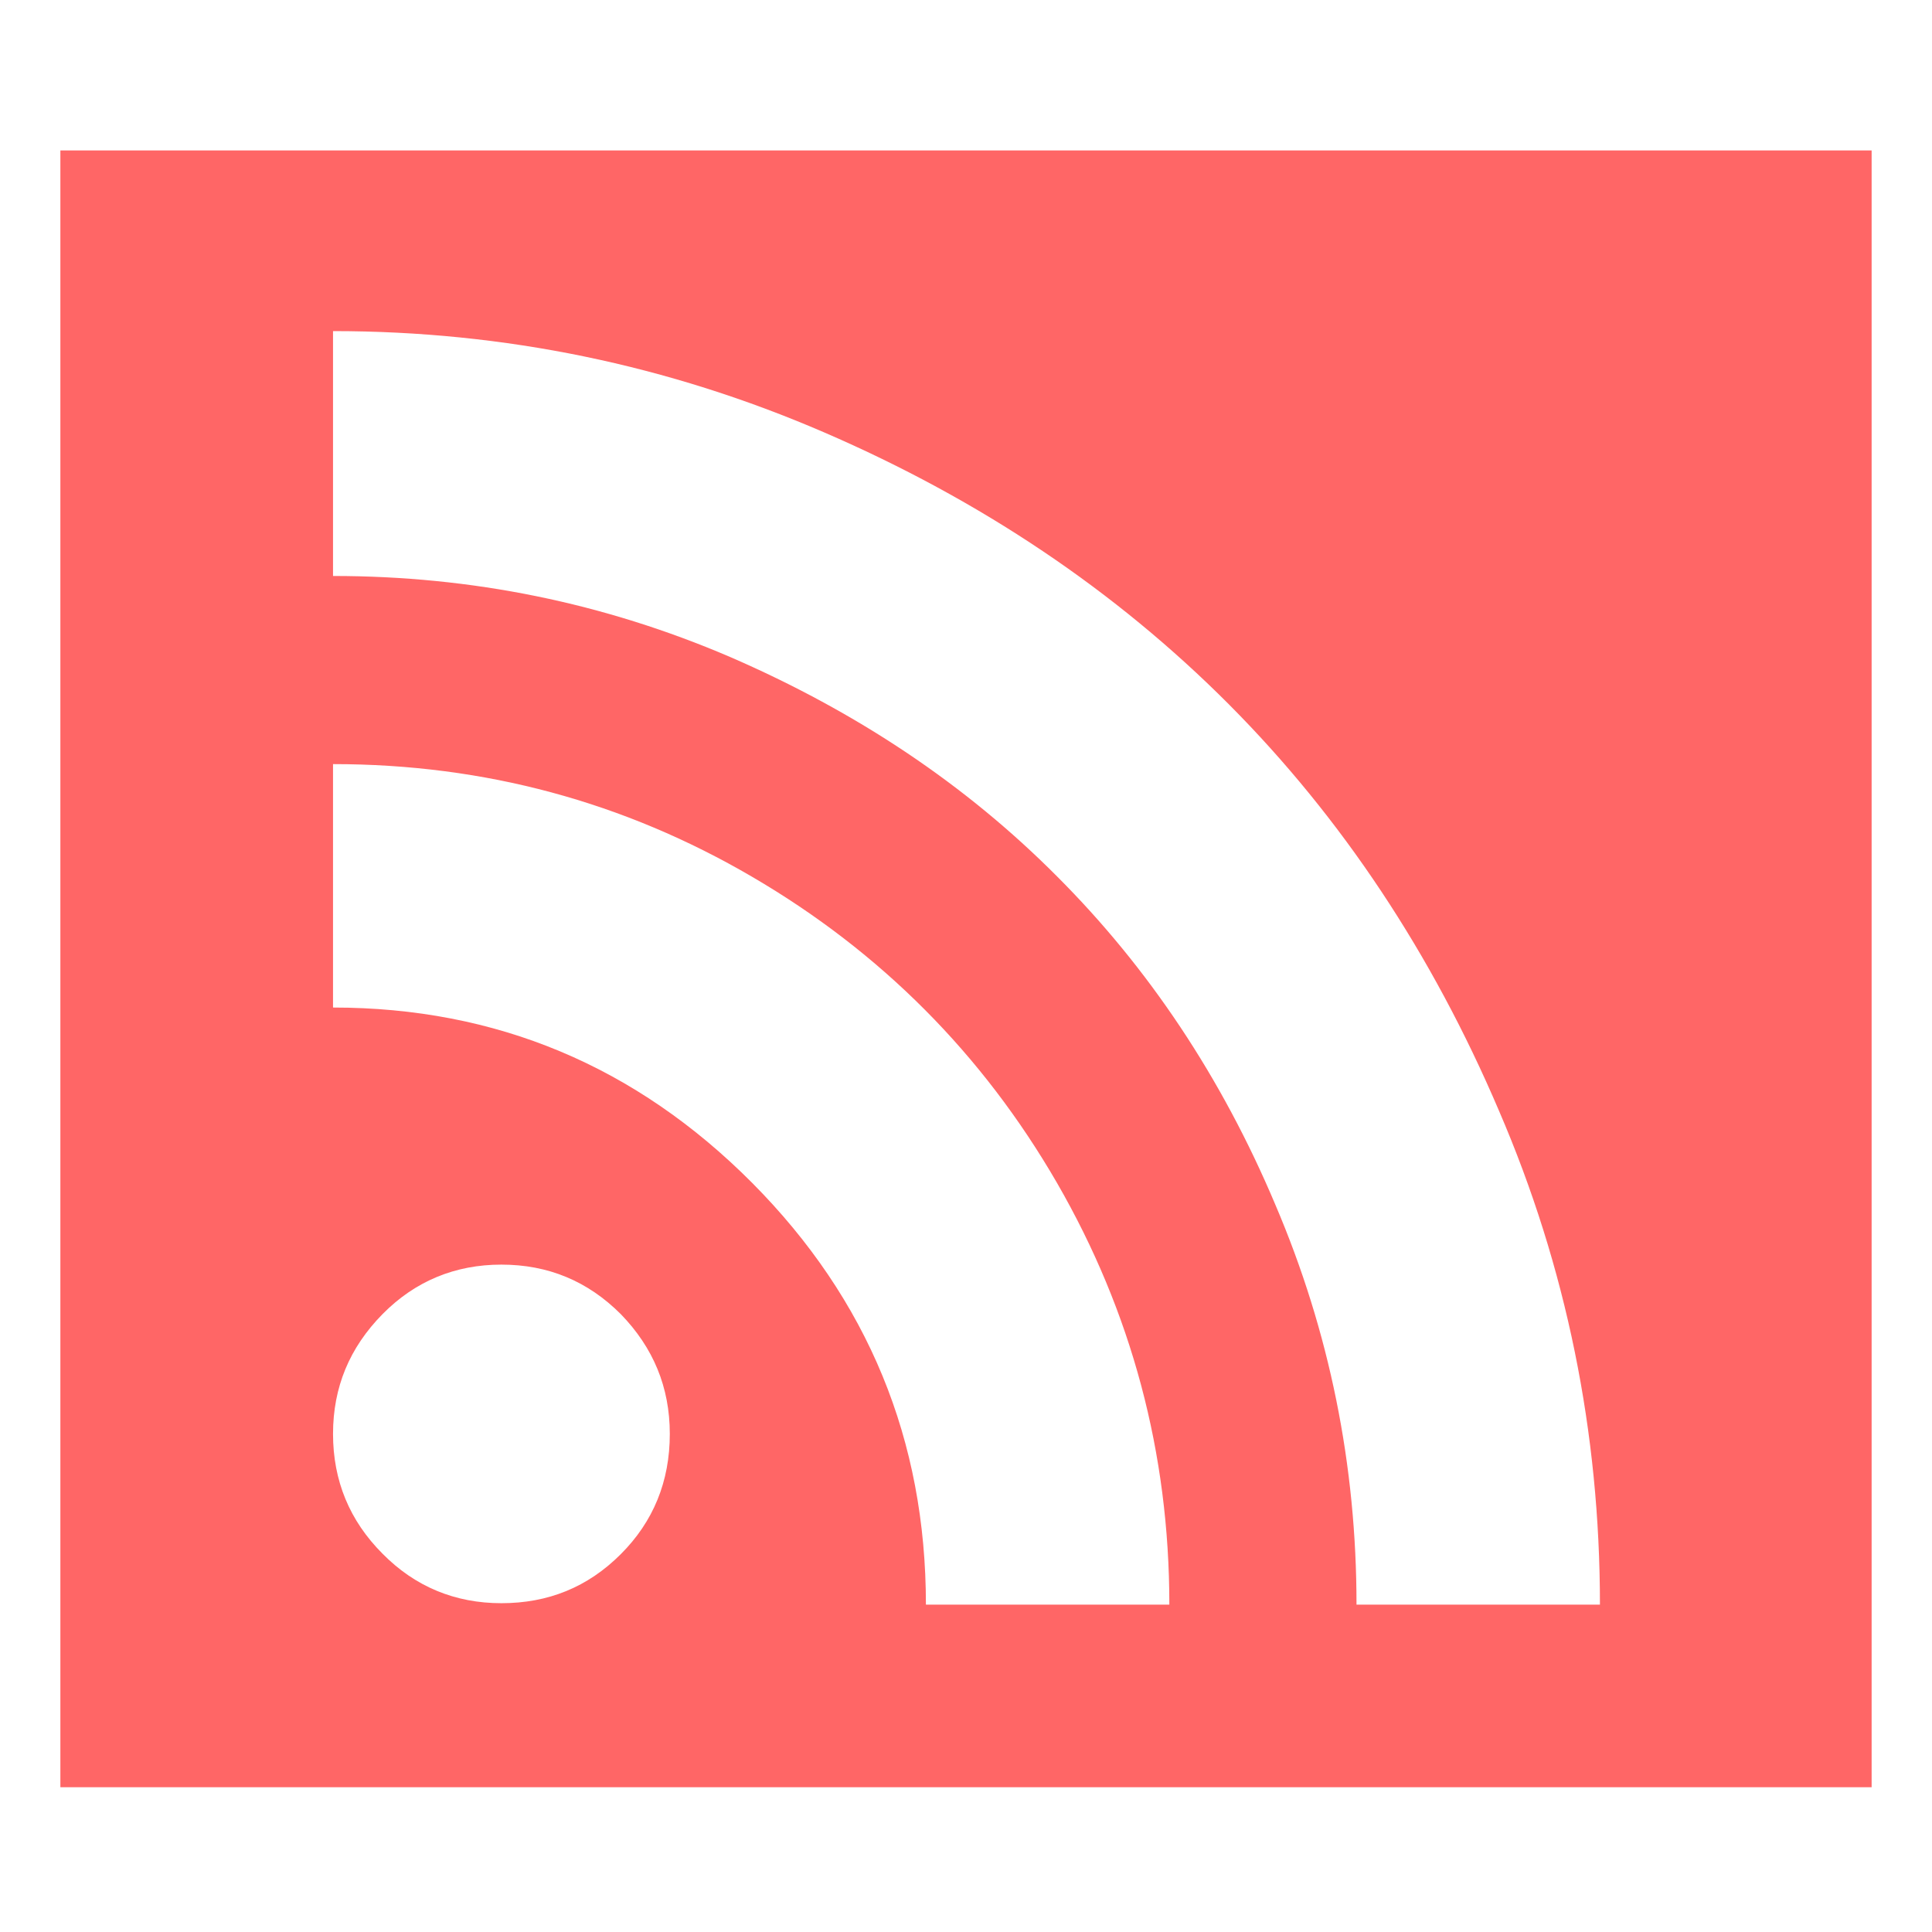 
<svg xmlns="http://www.w3.org/2000/svg" xmlns:xlink="http://www.w3.org/1999/xlink" width="16px" height="16px" viewBox="0 0 16 16" version="1.1">
<g id="surface1">
<path style=" stroke:none;fill-rule:nonzero;fill:#ff6666;fill-opacity:1;" d="M 0.5 1.246 L 0.5 14.801 L 15.5 14.801 L 15.5 1.246 Z M 15.082 1.555 L 15.082 14.492 Z M 2.758 2.742 C 4.176 2.742 5.535 3.023 6.828 3.582 C 8.121 4.141 9.238 4.891 10.176 5.832 C 11.113 6.773 11.859 7.898 12.414 9.199 C 12.973 10.496 13.25 11.863 13.25 13.289 L 11.234 13.289 C 11.234 12.137 11.012 11.031 10.562 9.977 C 10.117 8.922 9.512 8.016 8.754 7.258 C 7.996 6.496 7.094 5.895 6.047 5.441 C 5 4.992 3.906 4.77 2.758 4.77 Z M 2.758 6.328 C 4.012 6.328 5.168 6.641 6.23 7.262 C 7.293 7.883 8.137 8.73 8.754 9.797 C 9.371 10.867 9.684 12.031 9.684 13.289 L 7.668 13.289 C 7.668 11.926 7.188 10.762 6.23 9.797 C 5.266 8.828 4.109 8.344 2.758 8.344 Z M 4.152 10.473 C 4.539 10.473 4.867 10.609 5.141 10.883 C 5.41 11.16 5.547 11.488 5.547 11.875 C 5.547 12.27 5.41 12.602 5.141 12.871 C 4.867 13.145 4.539 13.277 4.152 13.277 C 3.77 13.277 3.438 13.141 3.168 12.867 C 2.895 12.594 2.758 12.262 2.758 11.875 C 2.758 11.488 2.895 11.16 3.168 10.883 C 3.438 10.609 3.77 10.473 4.152 10.473 Z M 4.152 10.473 "/>
</g>
</svg>
